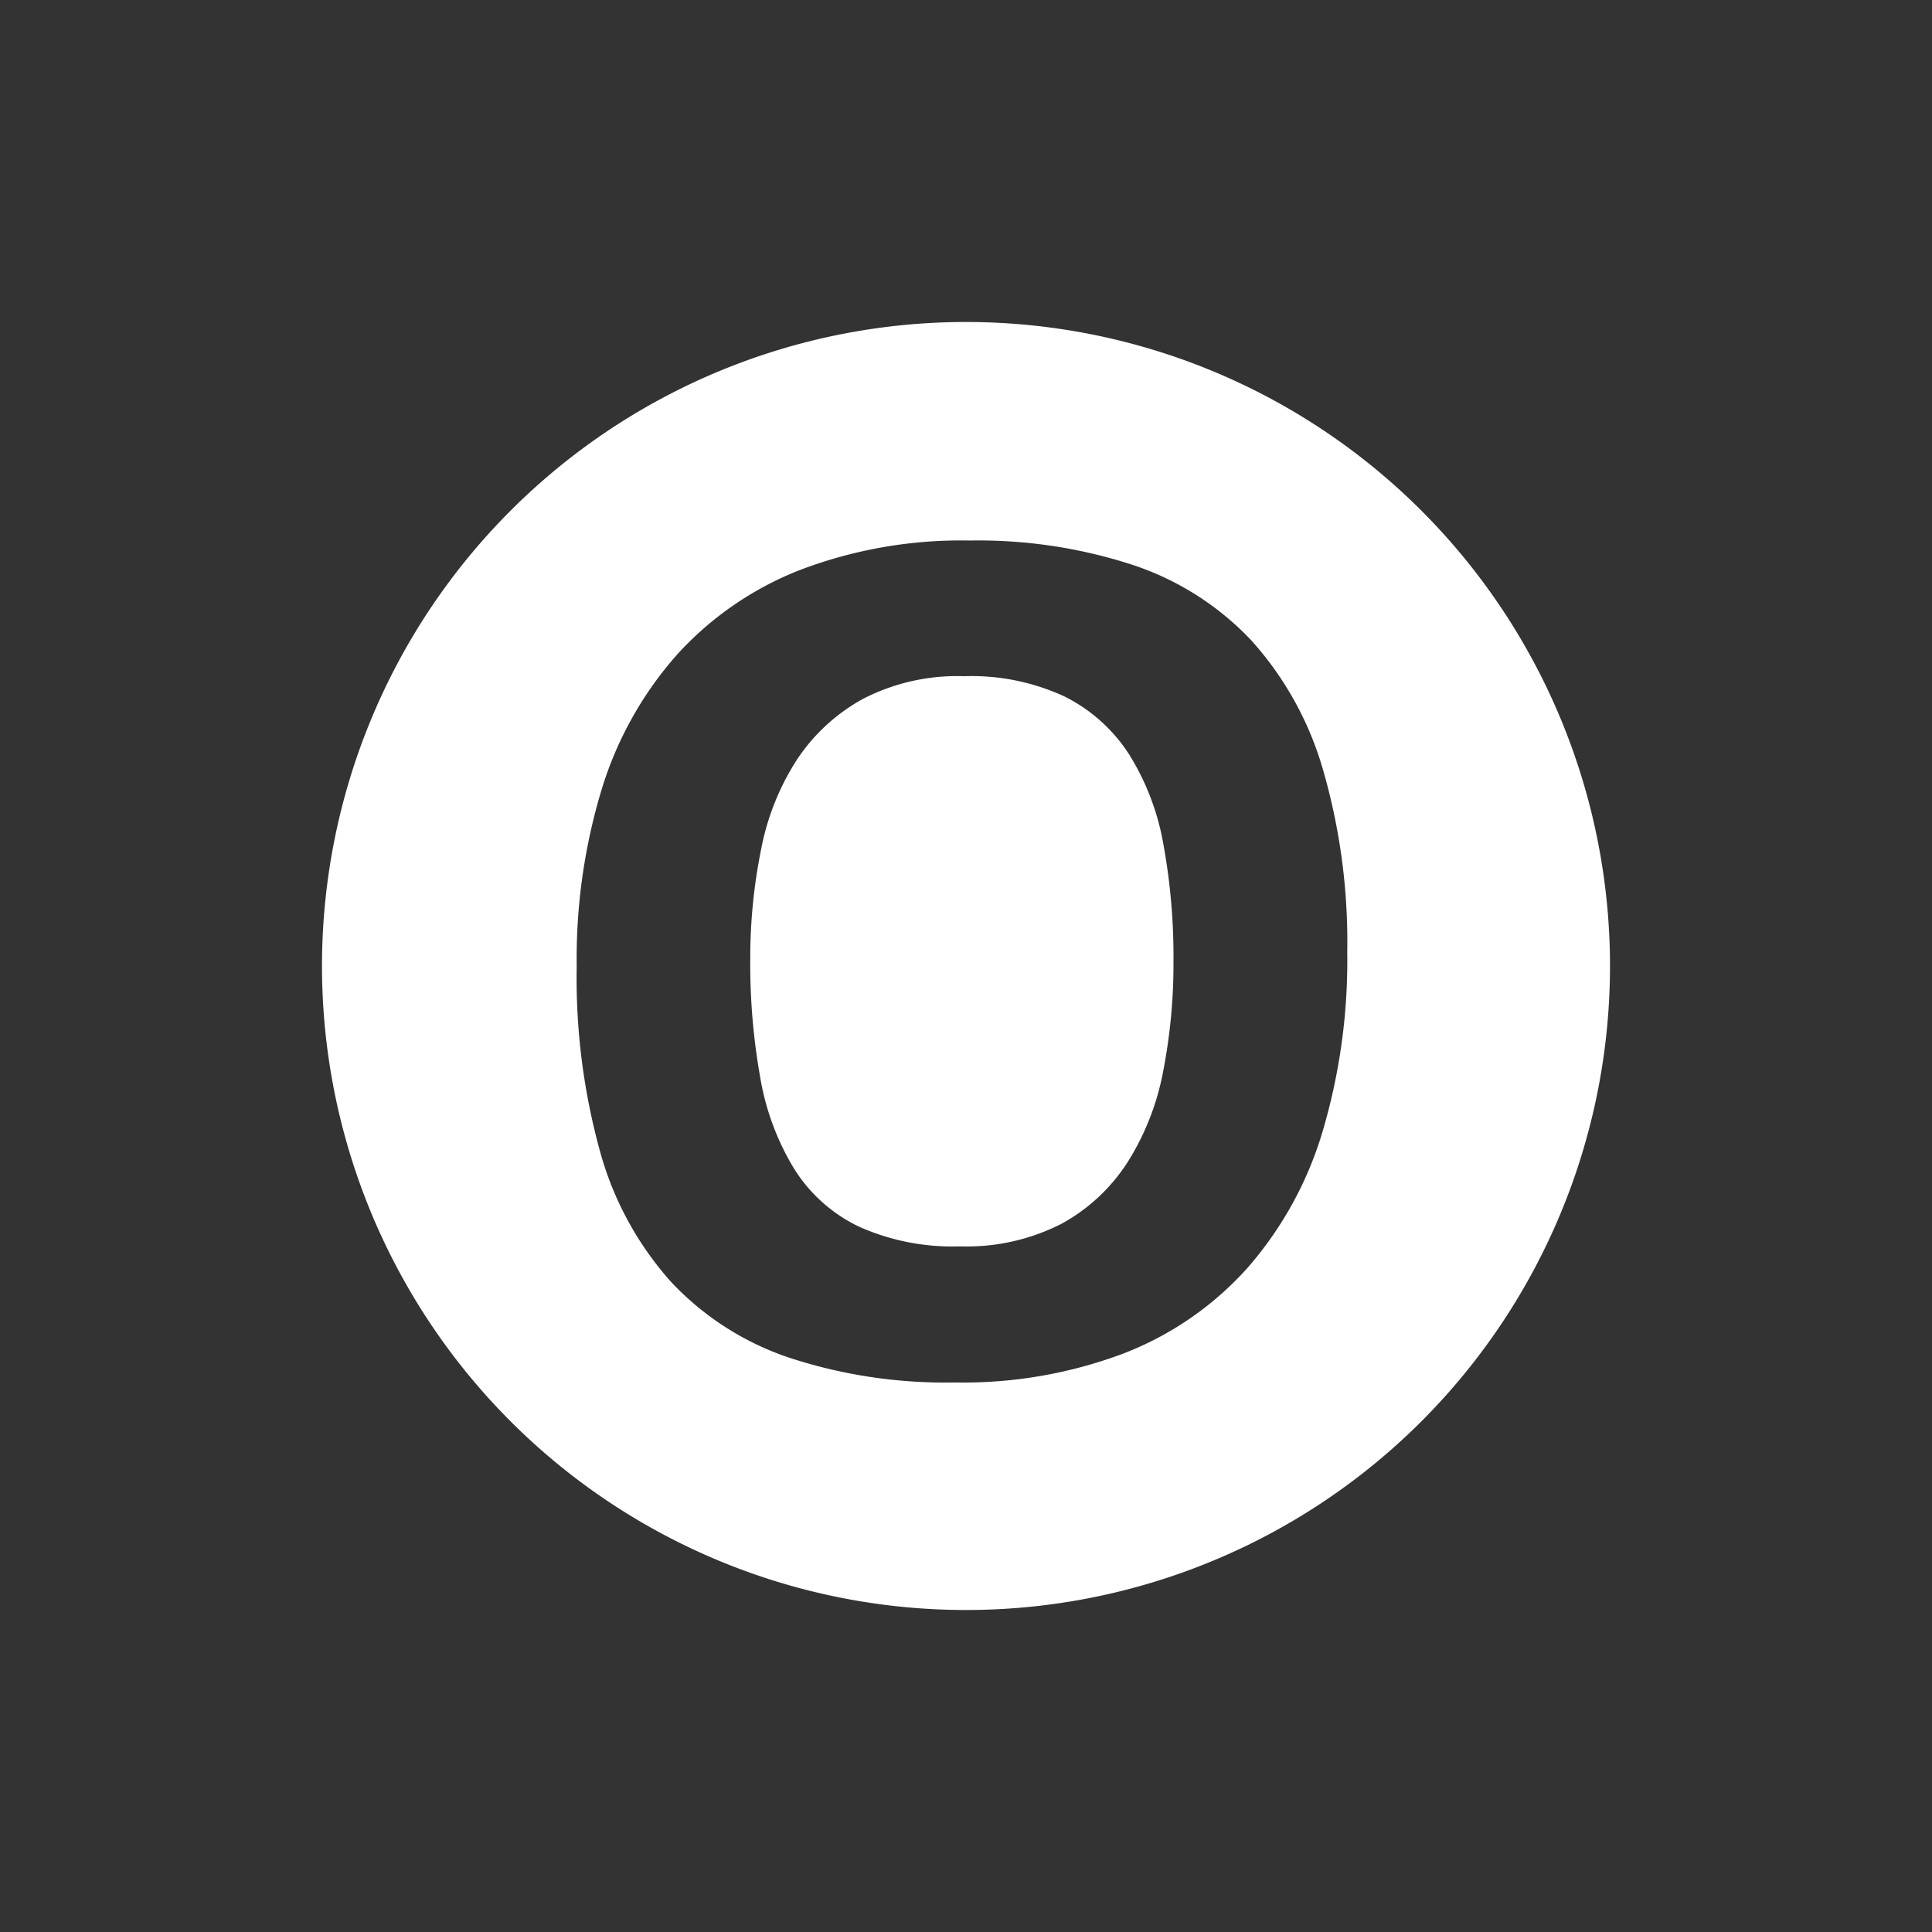 <svg xmlns="http://www.w3.org/2000/svg" width="18" height="18" viewBox="0 0 18 18">
  <rect x="0" y="0" width="18" height="18" fill="#333333" stroke="none"/>
  <defs>
    <style>
      .cls-1 {
        fill: #fff;
        fill-rule: evenodd;
      }
    </style>
  </defs>
  <path id="O" class="cls-1" d="M3,9a6,6,0,1,1,6,6A6,6,0,0,1,3,9Zm9.324-1.836a3.064,3.064,0,0,0-.668-1.2,2.673,2.673,0,0,0-1.1-.7,4.634,4.634,0,0,0-1.52-.228,4.213,4.213,0,0,0-1.584.275A3.043,3.043,0,0,0,6.307,6.1a3.378,3.378,0,0,0-.7,1.25,5.436,5.436,0,0,0-.234,1.654,6.068,6.068,0,0,0,.22,1.733,3.021,3.021,0,0,0,.659,1.206,2.674,2.674,0,0,0,1.1.706,4.659,4.659,0,0,0,1.543.231,4.235,4.235,0,0,0,1.578-.272,3,3,0,0,0,1.145-.79,3.4,3.4,0,0,0,.7-1.262,5.609,5.609,0,0,0,.234-1.686A5.765,5.765,0,0,0,12.324,7.164ZM10.837,9.981a2.42,2.42,0,0,1-.331.846,1.7,1.7,0,0,1-.615.574,1.938,1.938,0,0,1-.949.211A2.129,2.129,0,0,1,8,11.427a1.452,1.452,0,0,1-.6-0.536,2.4,2.4,0,0,1-.316-0.846,6.024,6.024,0,0,1-.094-1.116,5.084,5.084,0,0,1,.1-1.01A2.359,2.359,0,0,1,7.42,7.085a1.745,1.745,0,0,1,.615-0.571A1.916,1.916,0,0,1,8.983,6.3a2.059,2.059,0,0,1,.937.19,1.524,1.524,0,0,1,.6.539,2.337,2.337,0,0,1,.319.837,5.8,5.8,0,0,1,.094,1.086A5.228,5.228,0,0,1,10.837,9.981Z"/>
</svg>
